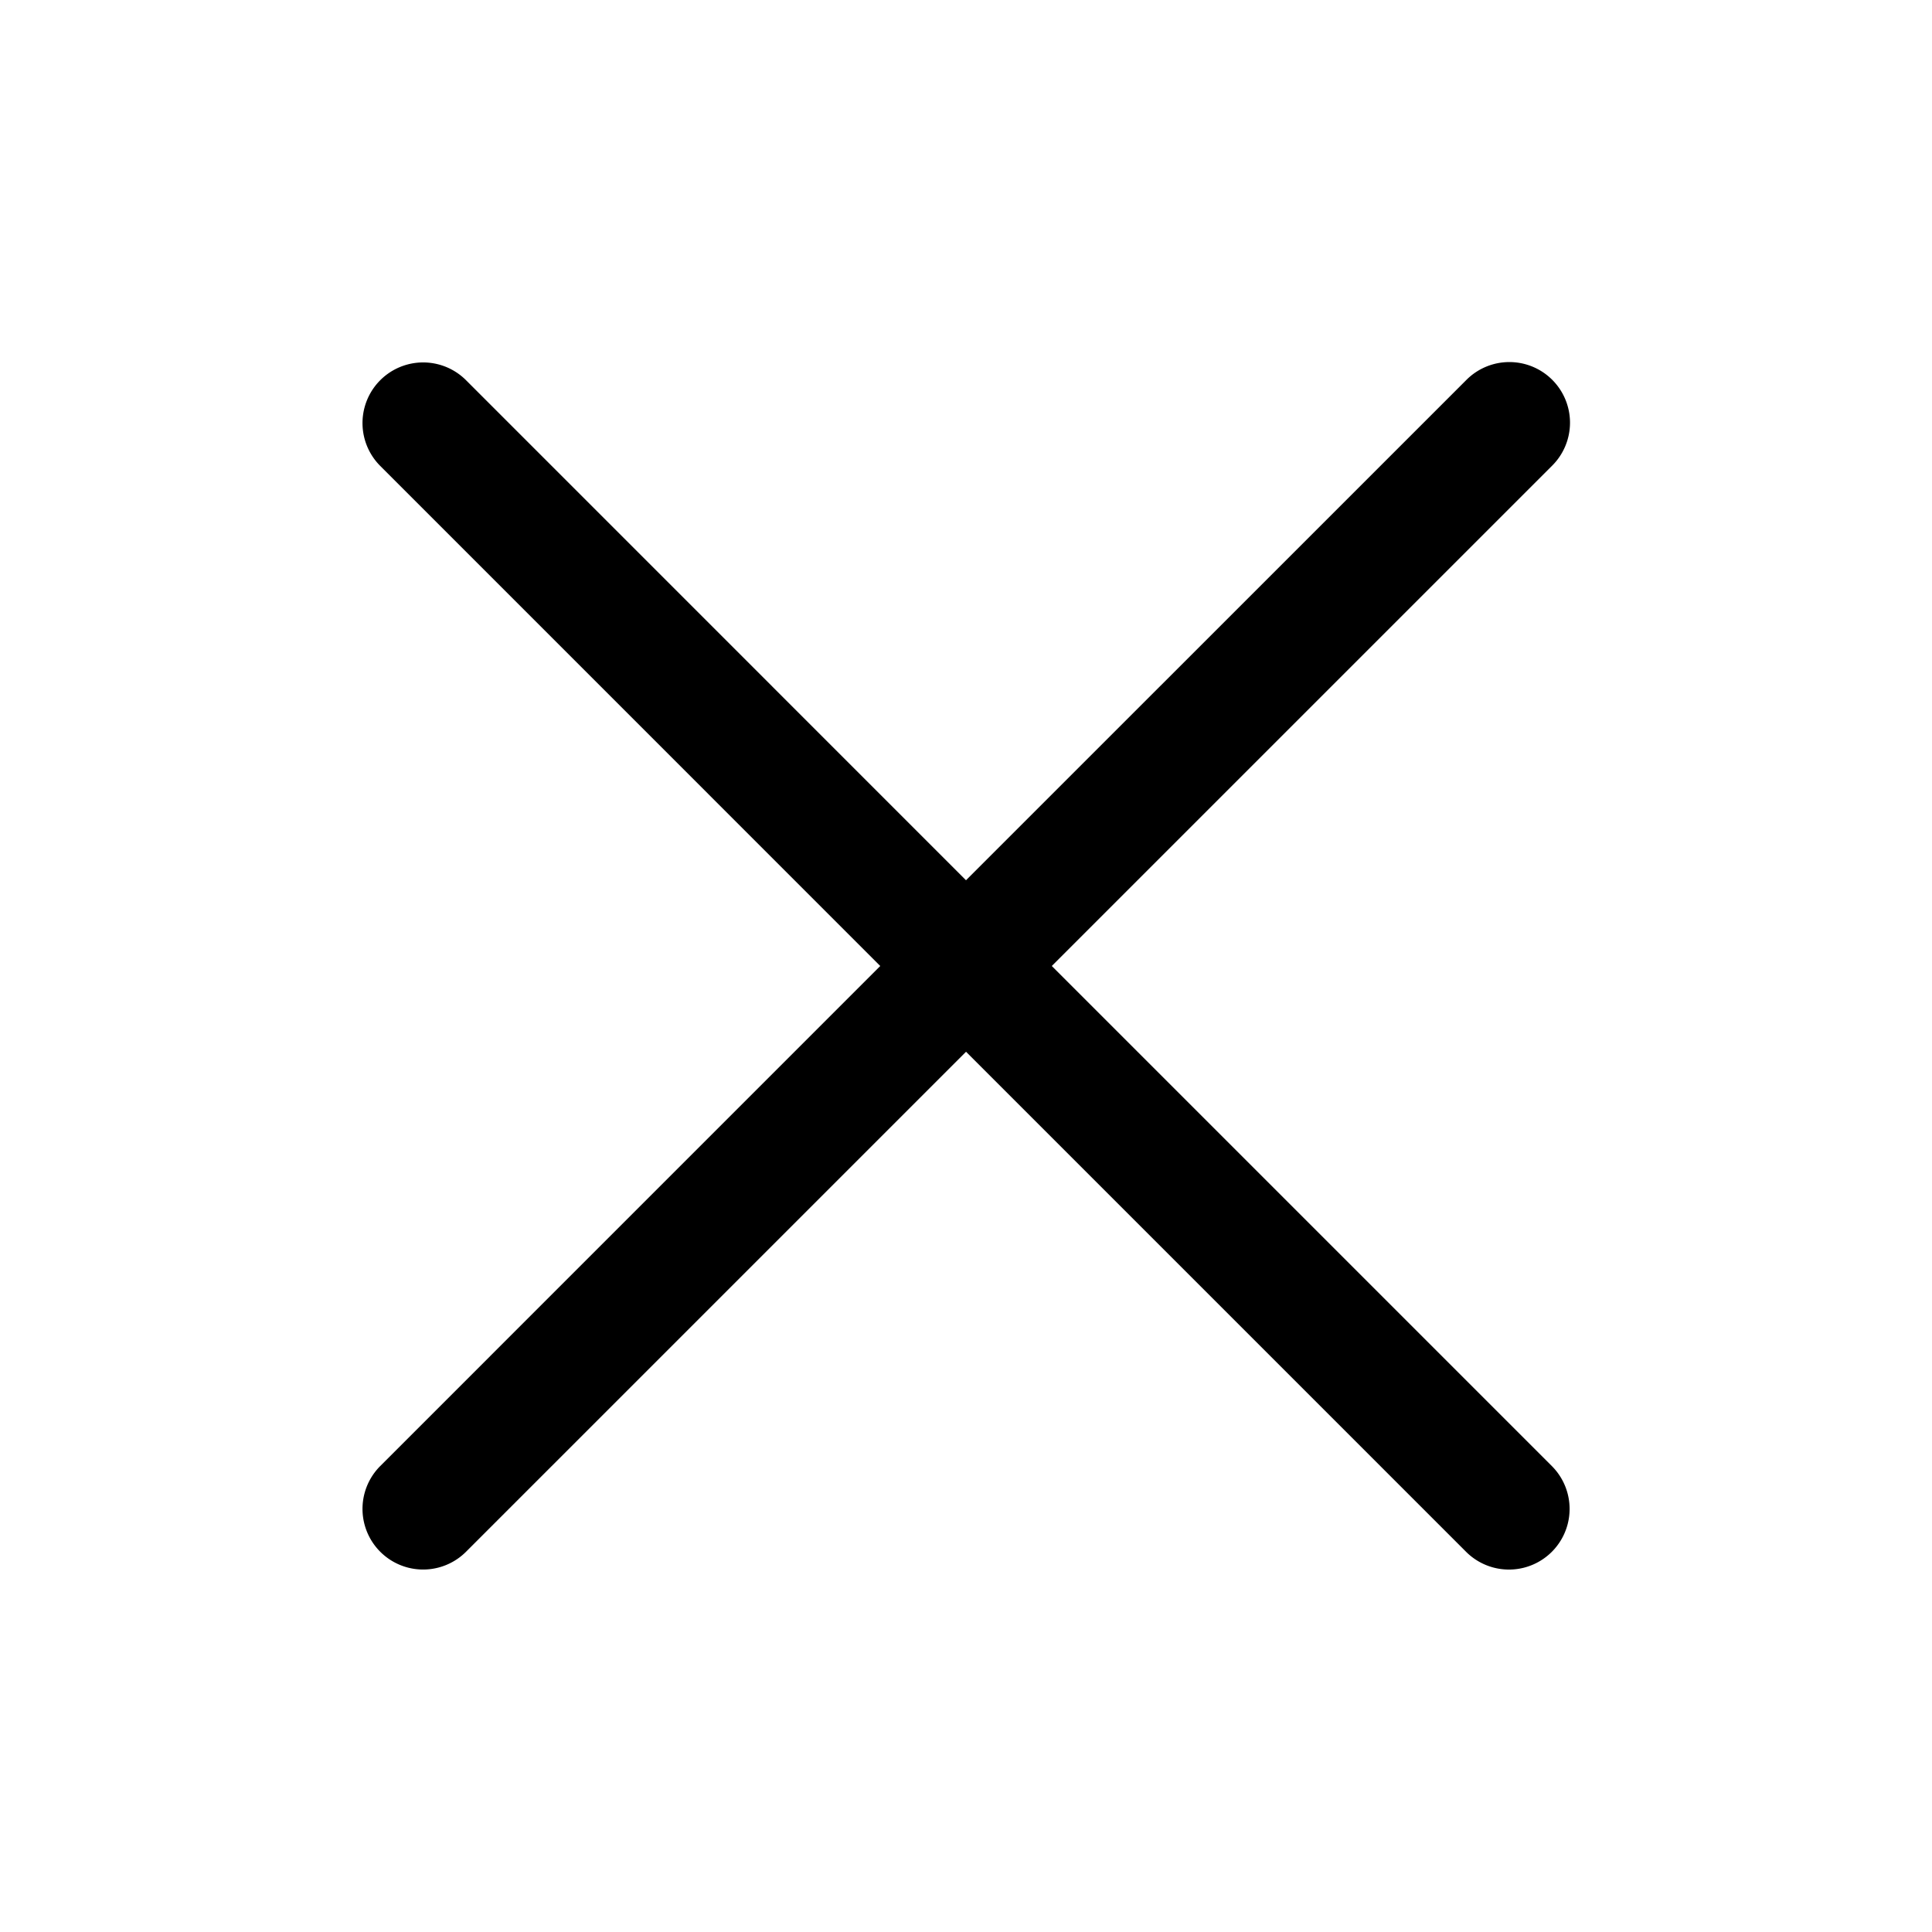 <svg width="57" height="57" xmlns="http://www.w3.org/2000/svg"><path d="M31.031 28.5L45.79 13.742a1.789 1.789 0 10-2.53-2.53L28.5 25.97 13.743 11.211a1.789 1.789 0 00-2.53 2.53L25.97 28.5 11.213 43.258a1.789 1.789 0 002.53 2.53L28.501 31.03 43.26 45.789a1.789 1.789 0 002.53-2.53L31.031 28.5z"/></svg>